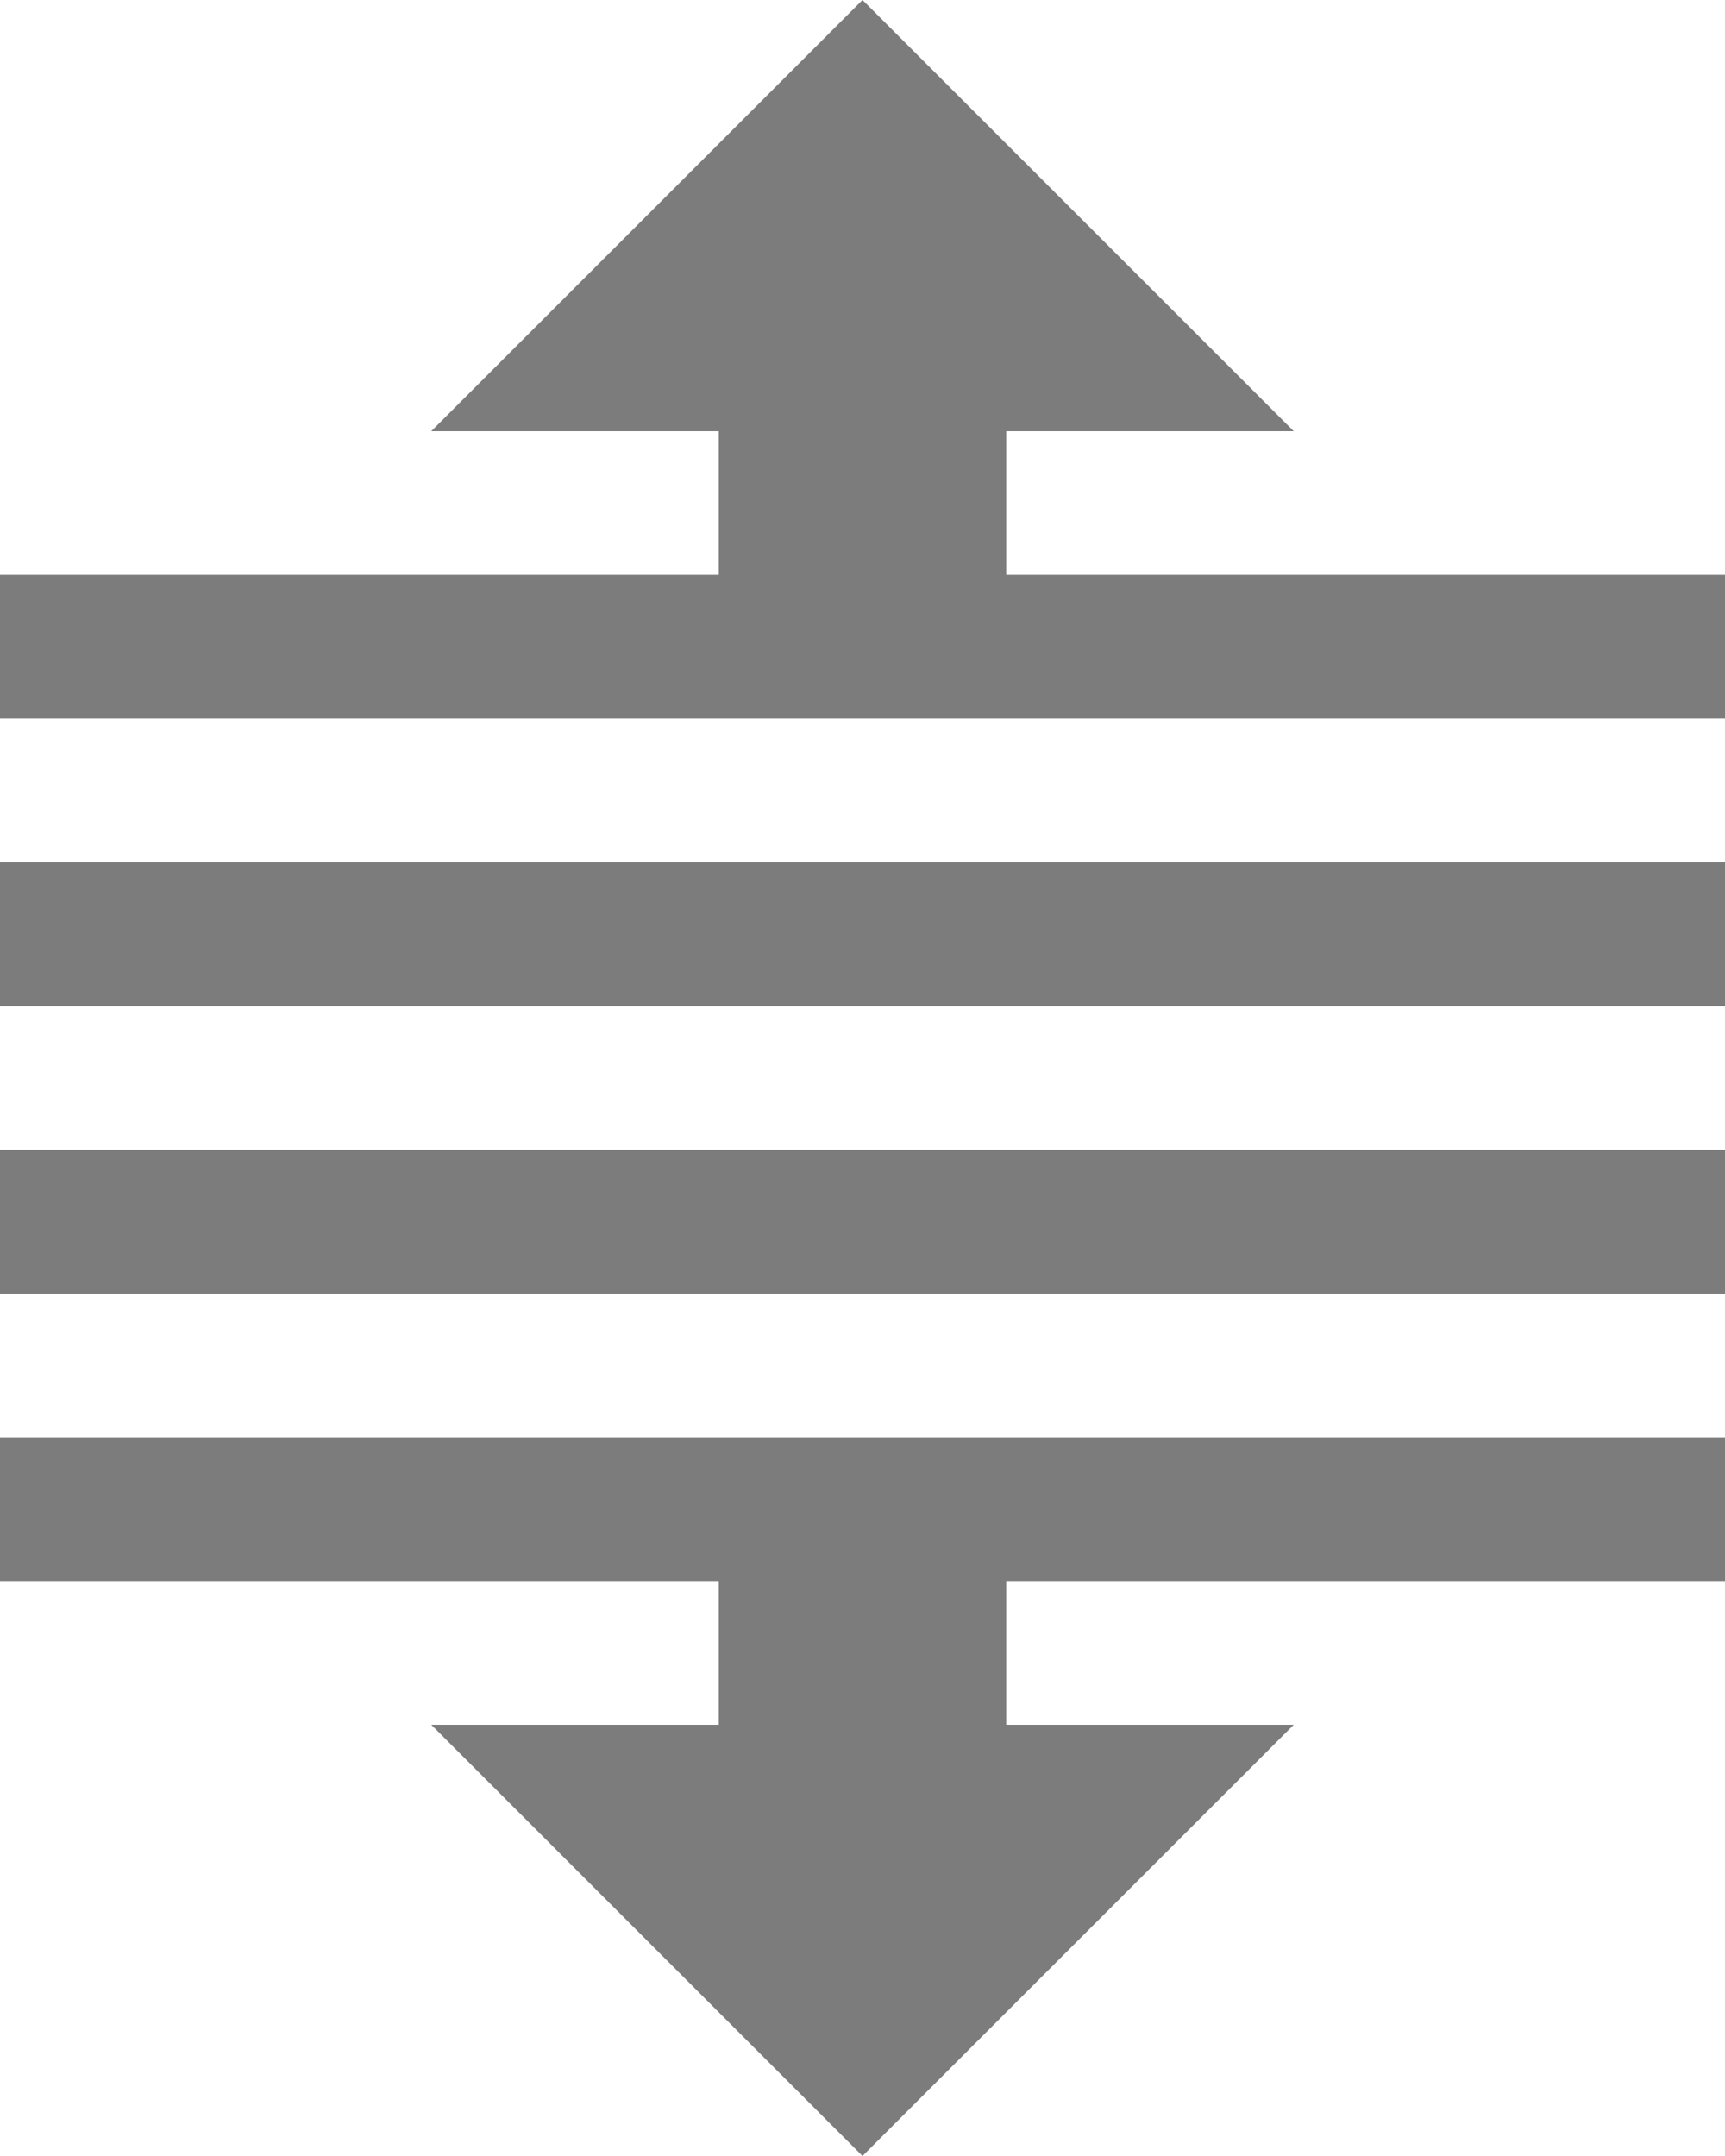 <?xml version="1.0" encoding="UTF-8"?>
<!-- Generator: Adobe Illustrator 19.0.0, SVG Export Plug-In . SVG Version: 6.00 Build 0)  -->
<svg version="1.1" id="Layer_1" xmlns="http://www.w3.org/2000/svg" xmlns:xlink="http://www.w3.org/1999/xlink" x="0px" y="0px" width="12px" height="15px" viewBox="0 0 12 15" enable-background="new 0 0 12 15" xml:space="preserve">
<path id="XMLID_2_" fill-rule="evenodd" clip-rule="evenodd" fill="#7C7C7C" d="M7,11v1h2l-3,3l-3-3h2v-1H0v-1h12v1H7z M0,8h12v1H0  V8z M0,6h12v1H0V6z M0,4h5V3H3l3-3l3,3H7v1h5v1H0V4z"/>
</svg>